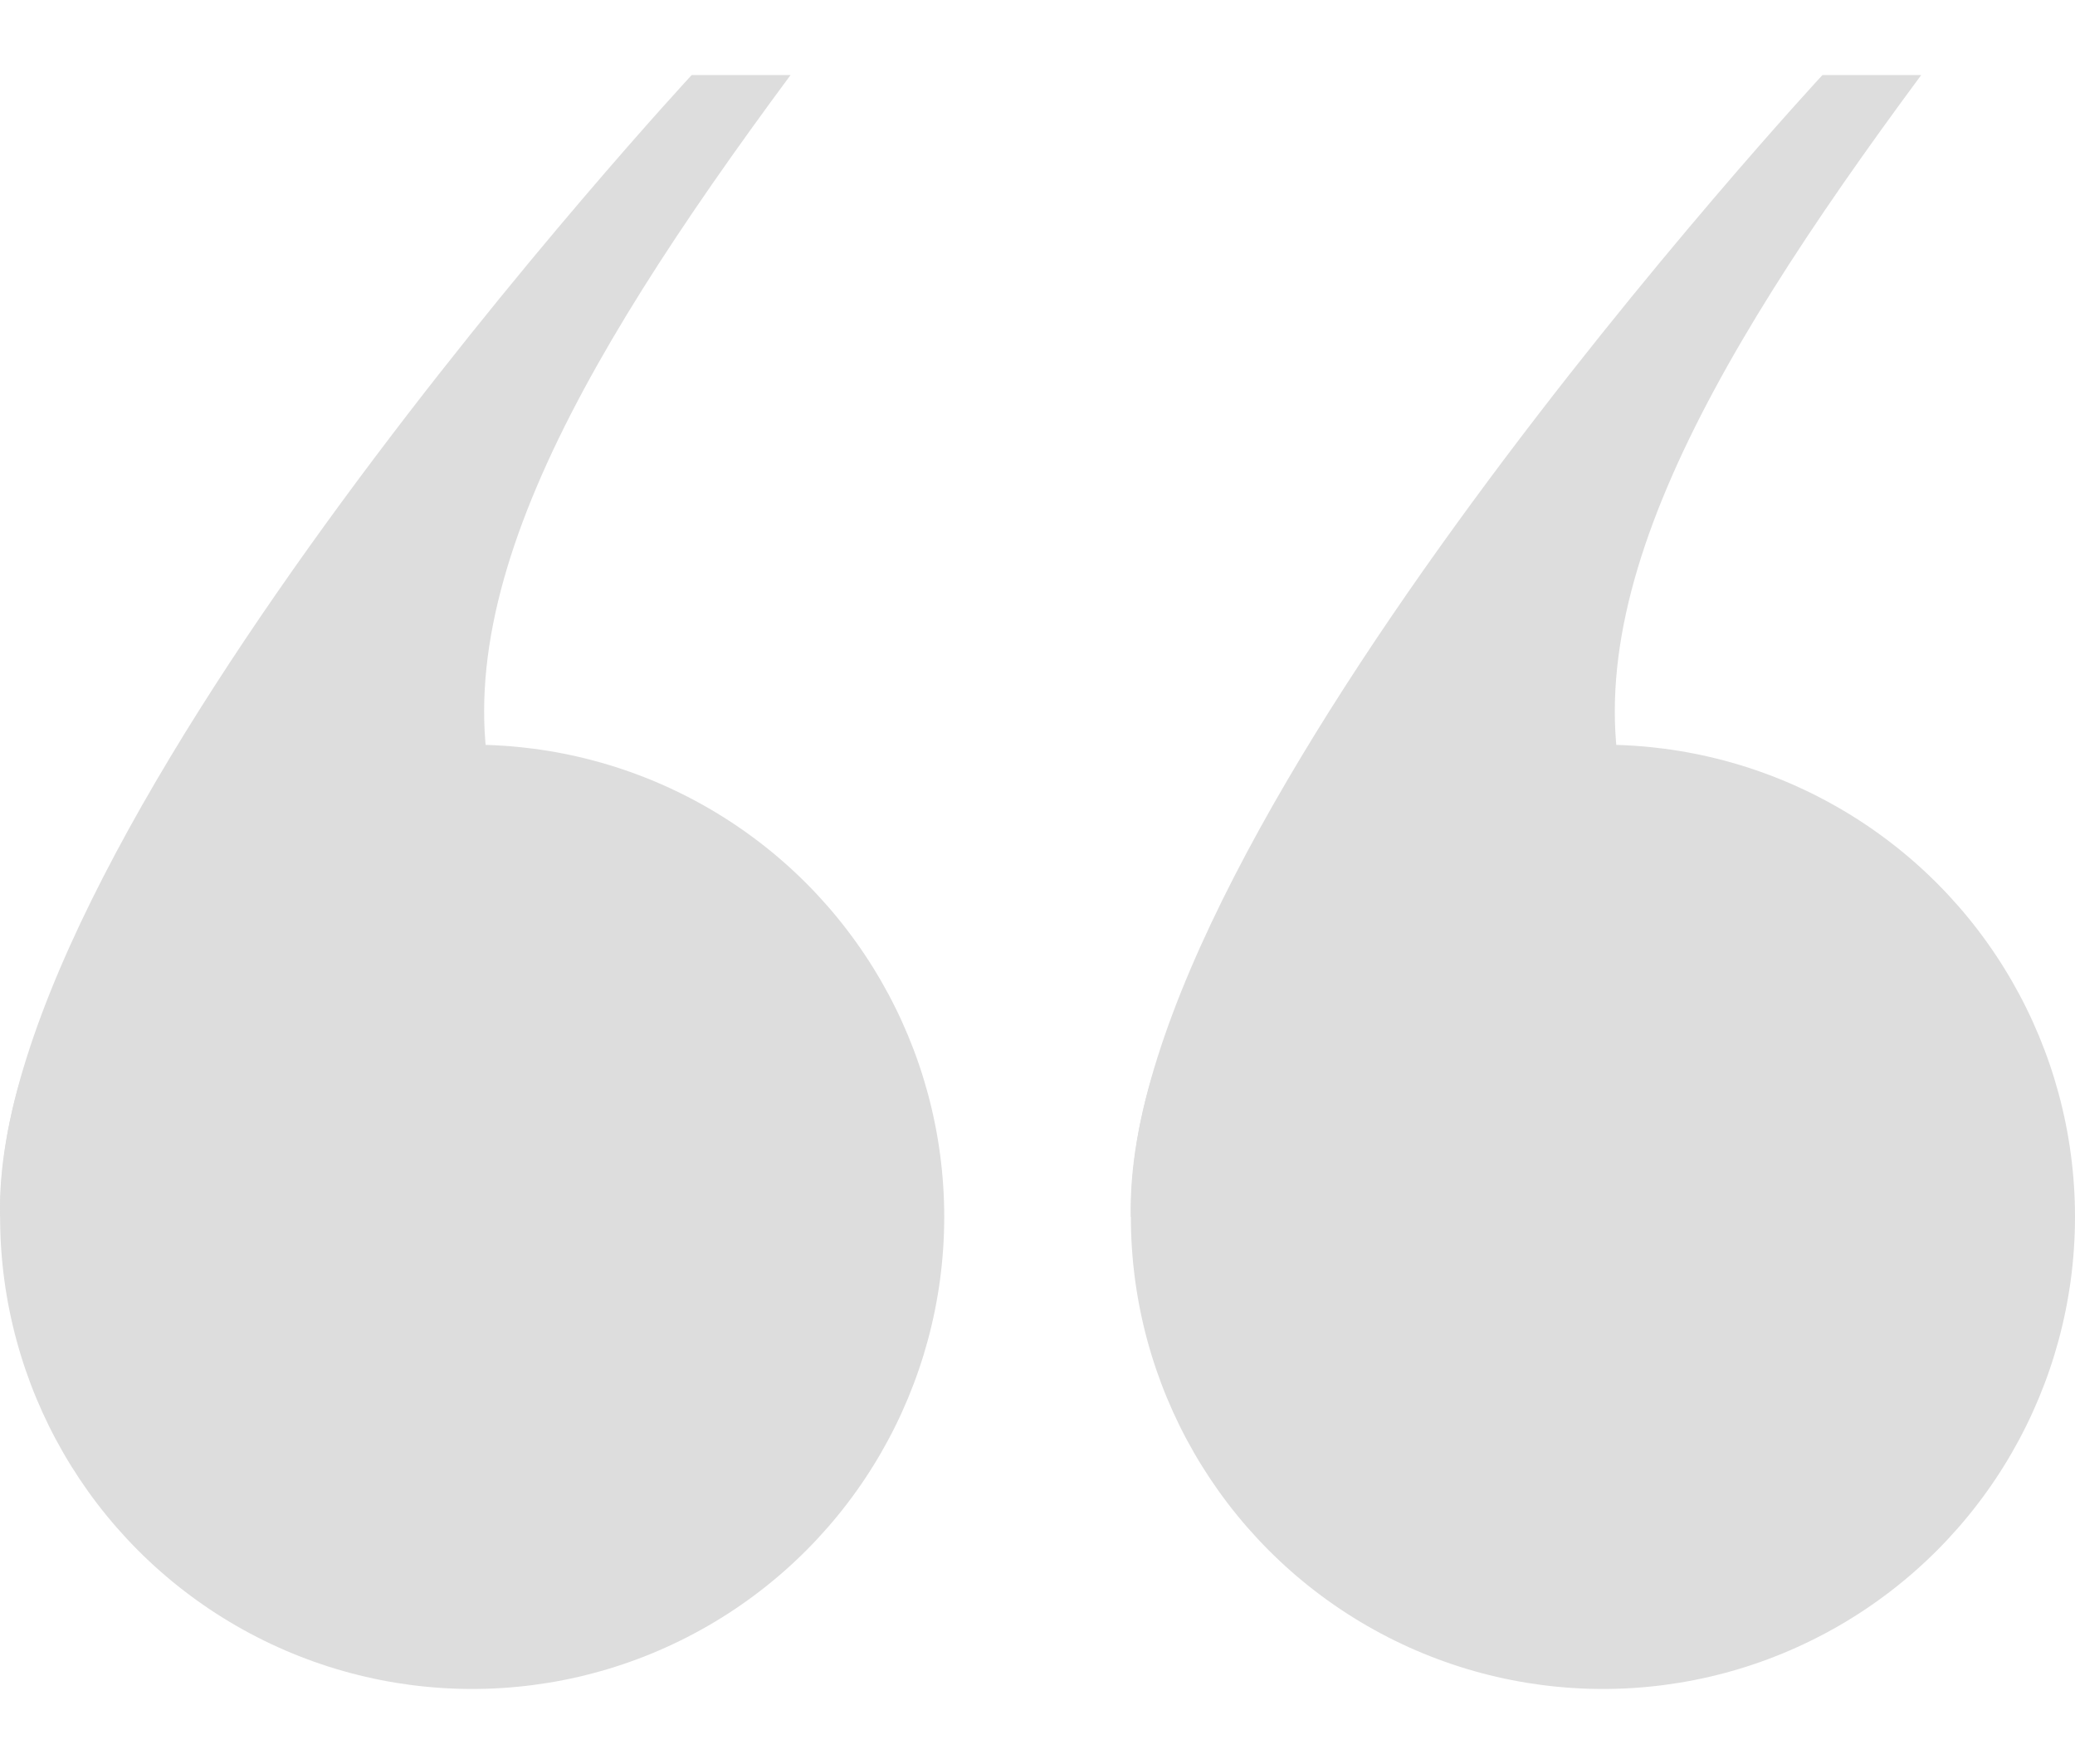 <?xml version="1.0" encoding="utf-8"?>
<!-- Generator: Adobe Illustrator 25.0.1, SVG Export Plug-In . SVG Version: 6.00 Build 0)  -->
<!DOCTYPE svg PUBLIC "-//W3C//DTD SVG 1.1//EN" "http://www.w3.org/Graphics/SVG/1.1/DTD/svg11.dtd">
<svg version="1.1" id="Isolation_Mode" xmlns:x="http://ns.adobe.com/Extensibility/1.0/" xmlns:i="http://ns.adobe.com/AdobeIllustrator/10.0/" xmlns:graph="http://ns.adobe.com/Graphs/1.0/"
	 xmlns="http://www.w3.org/2000/svg" xmlns:xlink="http://www.w3.org/1999/xlink" x="0px" y="0px" viewBox="0 0 20 17"
	 style="enable-background:new 0 0 20 17;" xml:space="preserve">
<style type="text/css">
	.st0{fill:#DDDDDD;}
</style>
<g>
	<g>
		<circle class="st0" cx="15.45" cy="11.727" r="4.55"/>
		<path class="st0" d="M15.767,8.024c-0.741-2.01,0.635-4.444,2.751-7.301h-0.952c0,0-6.772,7.301-6.666,11.005L15.767,8.024z"/>
	</g>
	<g>
		<circle class="st0" cx="4.551" cy="11.727" r="4.55"/>
		<path class="st0" d="M4.869,8.024C4.128,6.013,5.504,3.58,7.62,0.723H6.667c0,0-6.772,7.301-6.666,11.005L4.869,8.024z"/>
	</g>
</g>
</svg>
